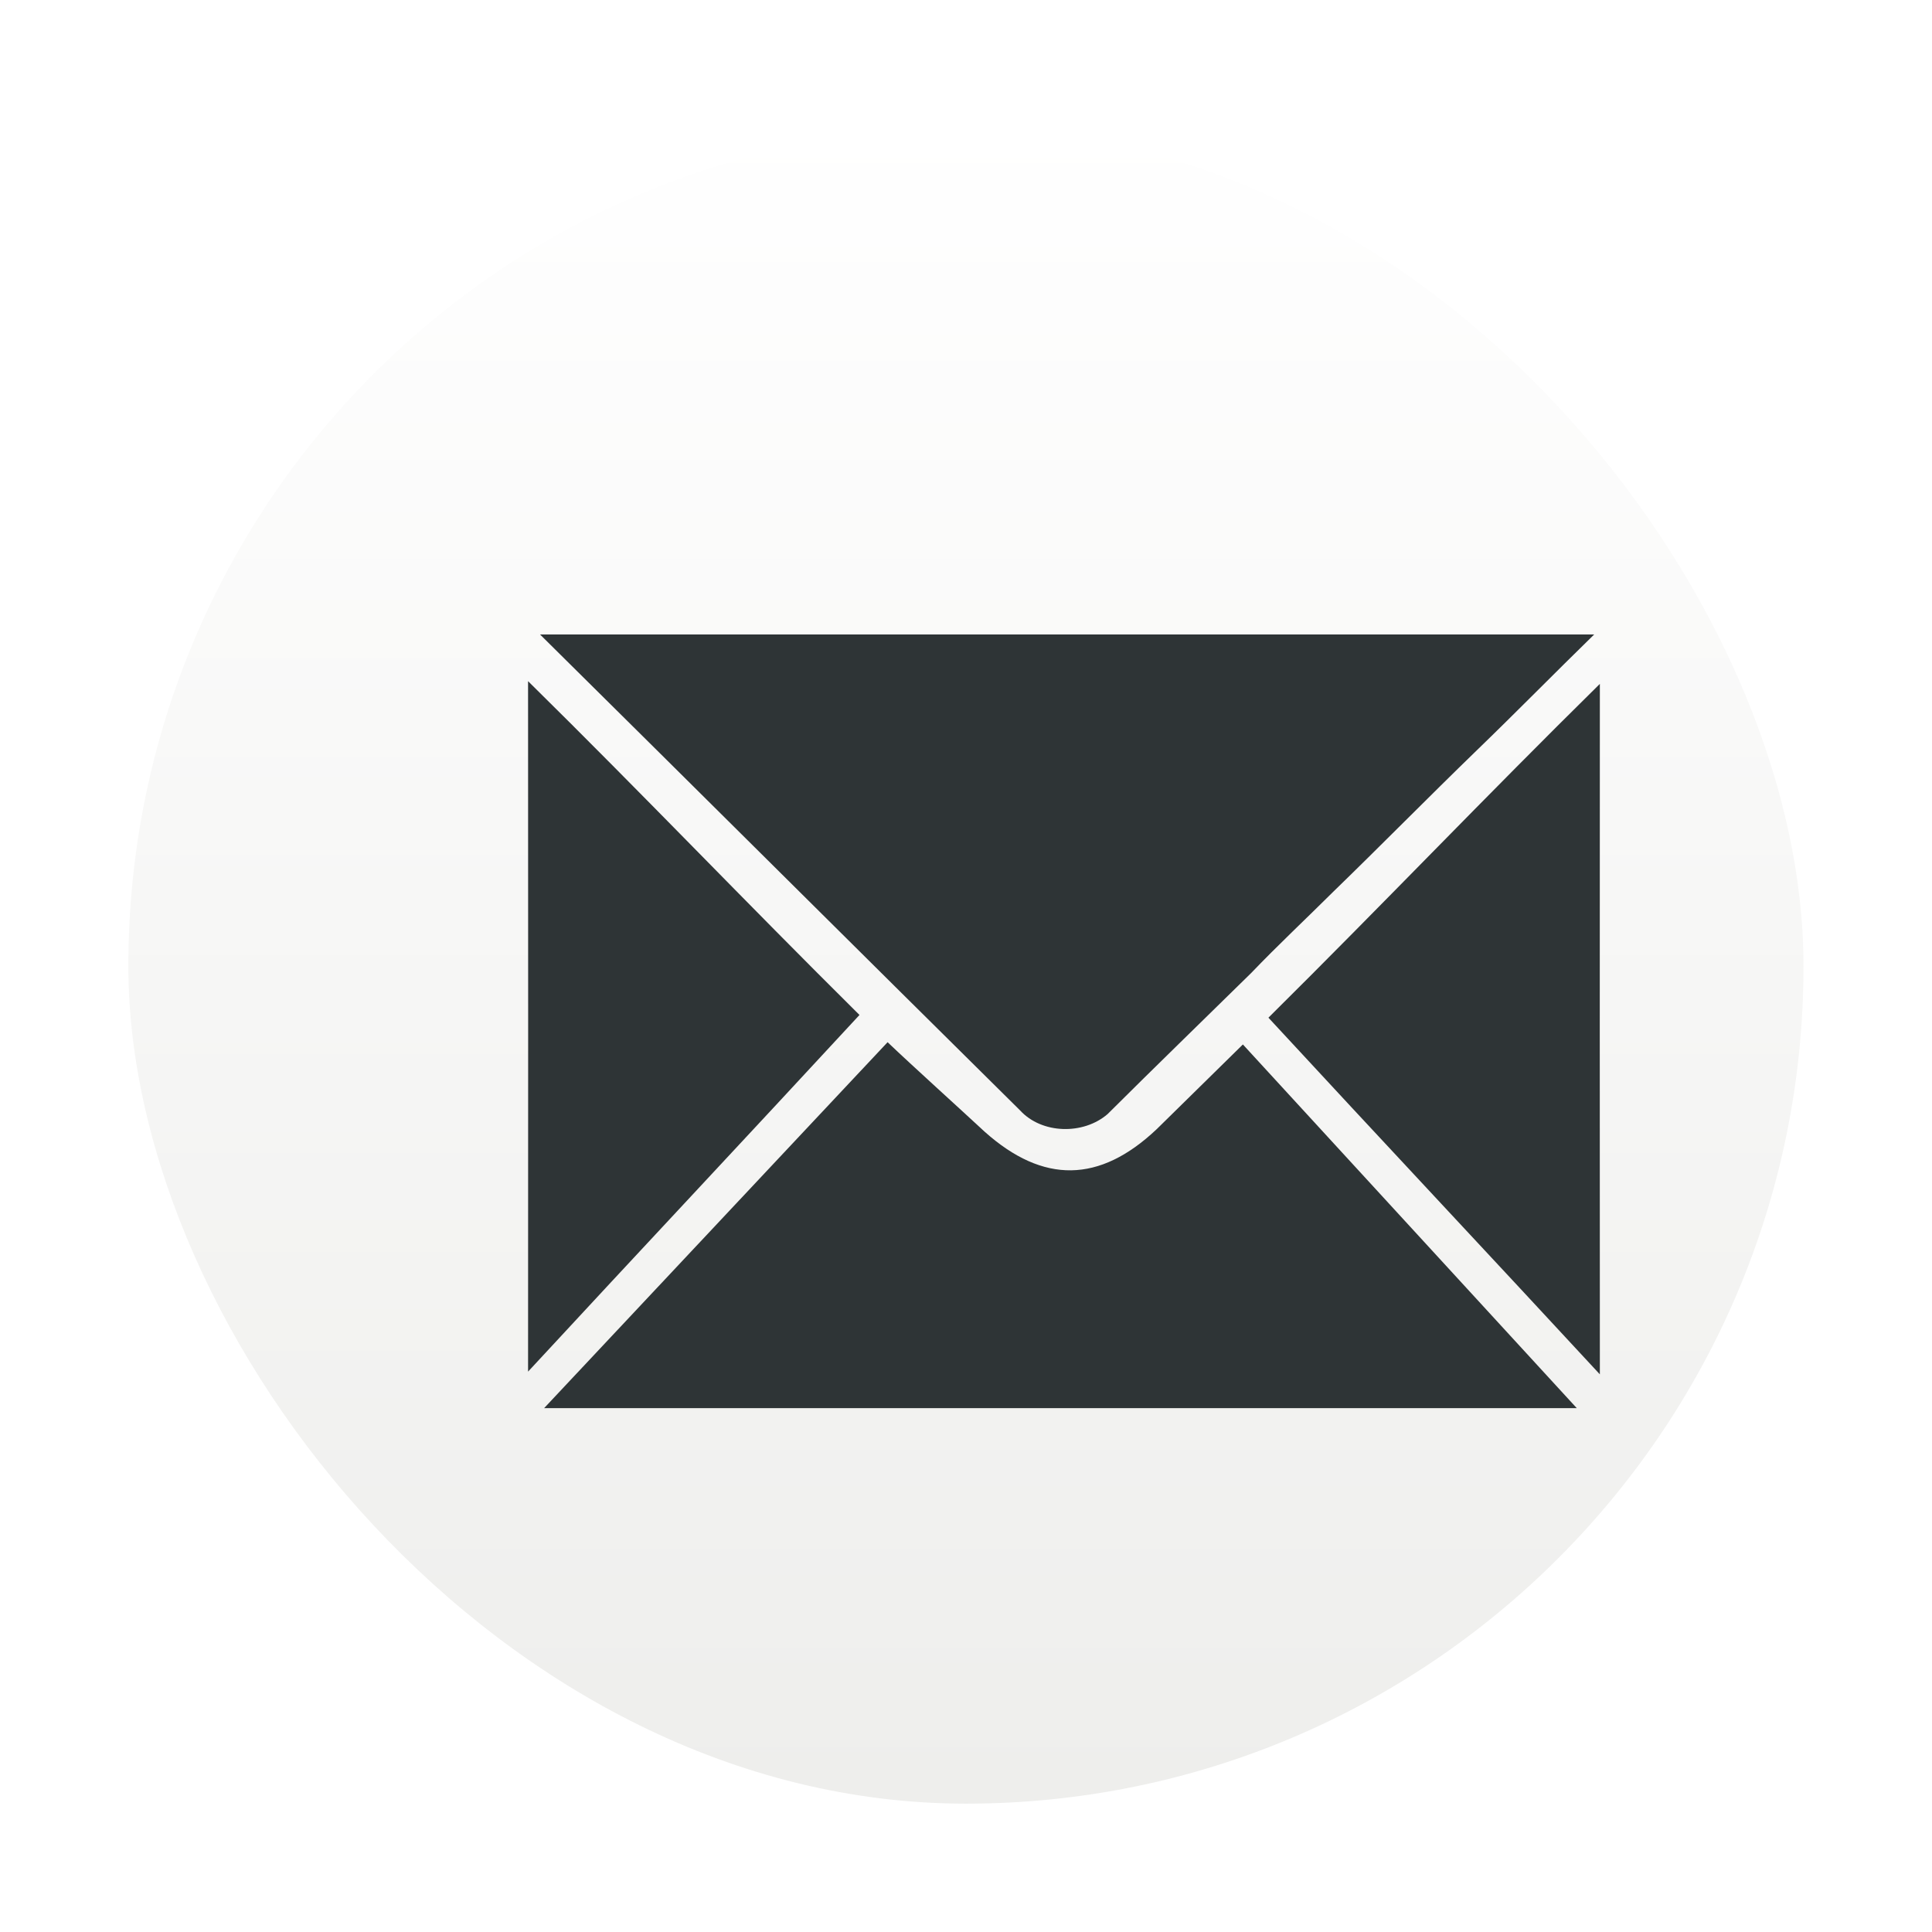 <?xml version="1.0" encoding="UTF-8" standalone="no"?>
<!-- Created with Inkscape (http://www.inkscape.org/) -->

<svg
   xmlns:dc="http://purl.org/dc/elements/1.1/"
   xmlns:cc="http://creativecommons.org/ns#"
   xmlns:rdf="http://www.w3.org/1999/02/22-rdf-syntax-ns#"
   xmlns:svg="http://www.w3.org/2000/svg"
   xmlns="http://www.w3.org/2000/svg"
   xmlns:xlink="http://www.w3.org/1999/xlink"
   xmlns:sodipodi="http://sodipodi.sourceforge.net/DTD/sodipodi-0.dtd"
   xmlns:inkscape="http://www.inkscape.org/namespaces/inkscape"
   width="48"
   height="48"
   id="svg2"
   version="1.1"
   inkscape:version="0.48.4 r9939"
   viewBox="0 0 13.547 13.547"
   sodipodi:docname="mail_generic.svg"
   inkscape:export-filename="/home/uri/Descargas/numix-round.png"
   inkscape:export-xdpi="90"
   inkscape:export-ydpi="90">
  <defs
     id="defs4">
    <linearGradient
       id="linearGradient4460">
      <stop
         style="stop-color:#eeeeec;stop-opacity:1;"
         offset="0"
         id="stop4462" />
      <stop
         style="stop-color:#ffffff;stop-opacity:1;"
         offset="1"
         id="stop4464" />
    </linearGradient>
    <linearGradient
       inkscape:collect="always"
       xlink:href="#linearGradient4460"
       id="linearGradient4500"
       gradientUnits="userSpaceOnUse"
       gradientTransform="matrix(1.095,0,0,1.095,-133.002,-9.569)"
       x1="128.261"
       y1="279.096"
       x2="128.261"
       y2="268.33" />
    <linearGradient
       x2="0"
       gradientUnits="userSpaceOnUse"
       y2="1004.847"
       y1="1053.158"
       id="linearGradient3787"
       xlink:href="#linearGradient3896" />
    <linearGradient
       id="linearGradient3896">
      <stop
         id="stop3015"
         style="stop-color:#262626"
         offset="0" />
      <stop
         id="stop3017"
         style="stop-color:#7b7b7b"
         offset="1" />
    </linearGradient>
    <filter
       id="filter8843">
      <feGaussianBlur
         id="feGaussianBlur8845"
         stdDeviation="0.071"
         inkscape:collect="always" />
    </filter>
    <radialGradient
       gradientTransform="matrix(-1.185,0.498,-0.563,-0.991,853.148,293.012)"
       gradientUnits="userSpaceOnUse"
       xlink:href="#linearGradient7739"
       id="radialGradient7745"
       fy="229.572"
       fx="331.367"
       r="12.548"
       cy="229.572"
       cx="331.367" />
    <radialGradient
       gradientTransform="matrix(-3.051,6.3404477e-2,-1.9698693e-2,-0.943,1486.932,436.279)"
       gradientUnits="userSpaceOnUse"
       xlink:href="#linearGradient7722"
       id="radialGradient7728"
       fy="215.328"
       fx="366.011"
       r="48.596"
       cy="215.328"
       cx="366.011" />
    <filter
       id="filter7629">
      <feGaussianBlur
         id="feGaussianBlur7631"
         stdDeviation="0.313"
         inkscape:collect="always" />
    </filter>
    <filter
       id="filter4571"
       height="1.627"
       y="-0.313"
       width="1.639"
       x="-0.319">
      <feGaussianBlur
         id="feGaussianBlur4573"
         stdDeviation="9.538"
         inkscape:collect="always" />
    </filter>
    <radialGradient
       gradientTransform="matrix(-0.704,2.816,-2.015,-0.504,910.688,-319.296)"
       gradientUnits="userSpaceOnUse"
       xlink:href="#linearGradient3369"
       id="radialGradient3383"
       fy="246.023"
       fx="243.475"
       r="3.986"
       cy="246.023"
       cx="243.475" />
    <radialGradient
       gradientTransform="matrix(-0.704,2.816,-2.015,-0.504,910.688,-319.296)"
       gradientUnits="userSpaceOnUse"
       xlink:href="#linearGradient3369"
       id="radialGradient3375"
       fy="246.023"
       fx="243.475"
       r="3.986"
       cy="246.023"
       cx="243.475" />
    <linearGradient
       id="linearGradient3369">
      <stop
         id="stop3371"
         offset="0"
         style="stop-color:#555753;stop-opacity:1" />
      <stop
         id="stop3373"
         offset="1"
         style="stop-color:#555753;stop-opacity:0" />
    </linearGradient>
    <linearGradient
       id="linearGradient7722">
      <stop
         id="stop7724"
         offset="0"
         style="stop-color:#000000;stop-opacity:1" />
      <stop
         id="stop7726"
         offset="1"
         style="stop-color:#000000;stop-opacity:0" />
    </linearGradient>
    <linearGradient
       id="linearGradient7739">
      <stop
         id="stop7741"
         offset="0"
         style="stop-color:#ef2929;stop-opacity:1" />
      <stop
         id="stop7743"
         offset="1"
         style="stop-color:#ef2929;stop-opacity:0" />
    </linearGradient>
  </defs>
  <sodipodi:namedview
     id="base"
     pagecolor="#333333"
     bordercolor="#666666"
     borderopacity="1.0"
     inkscape:pageopacity="1"
     inkscape:pageshadow="2"
     inkscape:zoom="7.0156752"
     inkscape:cx="22.926041"
     inkscape:cy="30.017348"
     inkscape:document-units="px"
     inkscape:current-layer="layer1"
     showgrid="false"
     inkscape:showpageshadow="false"
     units="px"
     borderlayer="true"
     fit-margin-top="0"
     fit-margin-left="0"
     fit-margin-right="0"
     fit-margin-bottom="0"
     inkscape:window-width="1366"
     inkscape:window-height="742"
     inkscape:window-x="0"
     inkscape:window-y="26"
     inkscape:window-maximized="1">
    <sodipodi:guide
       position="9,39"
       orientation="30,0"
       id="guide3310" />
    <sodipodi:guide
       position="9,9"
       orientation="0,30"
       id="guide3312" />
    <sodipodi:guide
       position="39,9"
       orientation="-30,0"
       id="guide3314" />
    <sodipodi:guide
       position="39,39"
       orientation="0,-30"
       id="guide3316" />
    <sodipodi:guide
       position="3,45"
       orientation="42,0"
       id="guide4157" />
    <sodipodi:guide
       position="3,3"
       orientation="0,42"
       id="guide4159" />
    <sodipodi:guide
       position="45,3"
       orientation="-42,0"
       id="guide4161" />
    <sodipodi:guide
       position="45,45"
       orientation="0,-42"
       id="guide4163" />
    <sodipodi:guide
       position="5,43"
       orientation="38,0"
       id="guide4165" />
    <sodipodi:guide
       position="5,5"
       orientation="0,38"
       id="guide4167" />
    <sodipodi:guide
       position="43,5"
       orientation="-38,0"
       id="guide4169" />
    <sodipodi:guide
       position="43,43"
       orientation="0,-38"
       id="guide4171" />
    <sodipodi:guide
       position="13,35"
       orientation="22,0"
       id="guide4175" />
    <sodipodi:guide
       position="13,13"
       orientation="0,22"
       id="guide4177" />
    <sodipodi:guide
       position="35,13"
       orientation="-22,0"
       id="guide4179" />
    <sodipodi:guide
       position="35,35"
       orientation="0,-22"
       id="guide4181" />
  </sodipodi:namedview>
  <g
     inkscape:label="Capa 1"
     inkscape:groupmode="layer"
     id="layer1"
     transform="translate(-1.8188194e-7,-283.453)">
    <rect
       style="opacity:0.5;fill:#ffffff;fill-opacity:1;fill-rule:evenodd;stroke:none"
       id="rect3330"
       width="12.982"
       height="12.982"
       x="0.282"
       y="283.736"
       ry="6.491" />
    <rect
       ry="5.873"
       y="284.354"
       x="0.9"
       height="11.746"
       width="11.746"
       id="rect4498"
       style="fill:url(#linearGradient4500);fill-opacity:1;fill-rule:evenodd;stroke:none" />
    <path
       style="fill:url(#SVGID_1_)"
       inkscape:connector-curvature="0"
       d="m 25.95,283.067 h -9.685 c -1.157,0 -2.095,0.938 -2.095,2.095 v 4.098 c 2.145,0.871 4.49,1.352 6.947,1.352 2.495,0 4.874,-0.496 7.046,-1.392 v -4.018 c -0.118,-1.197 -1.056,-2.135 -2.213,-2.135 z"
       id="path3845" />
    <g
       id="g3088-2"
       transform="matrix(0.036,0,0,0.036,92.984,335.339)"
       style="fill:#2e3436;fill-opacity:1">
      <path
         style="fill:#2e3436;fill-opacity:1"
         inkscape:connector-curvature="0"
         id="path3003-8-4"
         d="m -2477.707,-1317.702 c 68.444,-0.01 136.886,-0.01 205.33,0 -7.669,7.477 -15.16,15.119 -22.864,22.562 -9.386,9.091 -18.534,18.405 -27.915,27.504 -5.333,5.301 -10.831,10.448 -16.033,15.874 -9.323,9.162 -18.716,18.261 -27.973,27.483 -4.706,4.067 -12.796,3.915 -17.049,-0.729 -31.206,-30.859 -62.293,-61.829 -93.496,-92.694 z" />
      <path
         style="fill:#2e3436;fill-opacity:1"
         inkscape:connector-curvature="0"
         id="path3007-8-5"
         d="m -2480.034,-1174.12 c 0.022,-44.829 0.023,-89.656 -10e-4,-134.484 22.531,22.194 42.095,42.754 64.553,65.016 -21.738,23.529 -43.162,46.337 -64.552,69.468 z" />
      <path
         style="fill:#2e3436;fill-opacity:1"
         inkscape:connector-curvature="0"
         id="path3007-8-2-5"
         d="m -2271.277,-1173.592 c -0.02,-44.827 -0.022,-89.655 0,-134.483 -22.531,22.195 -42.094,42.754 -64.555,65.016 21.74,23.53 43.164,46.338 64.554,69.467 z" />
      <path
         style="fill:#2e3436;fill-opacity:1"
         inkscape:connector-curvature="0"
         id="path3015-4-4"
         d="m -2476.911,-1167.006 66.903,-71.278 c 4.785,4.57 14.09,12.959 18.938,17.468 11.384,10.138 22.342,9.988 33.441,-0.495 4.418,-4.334 12.399,-12.204 16.824,-16.532 l 65.034,70.837 c -67.99,0 -133.15,0 -201.14,0 z" />
    </g>
  </g>
</svg>
